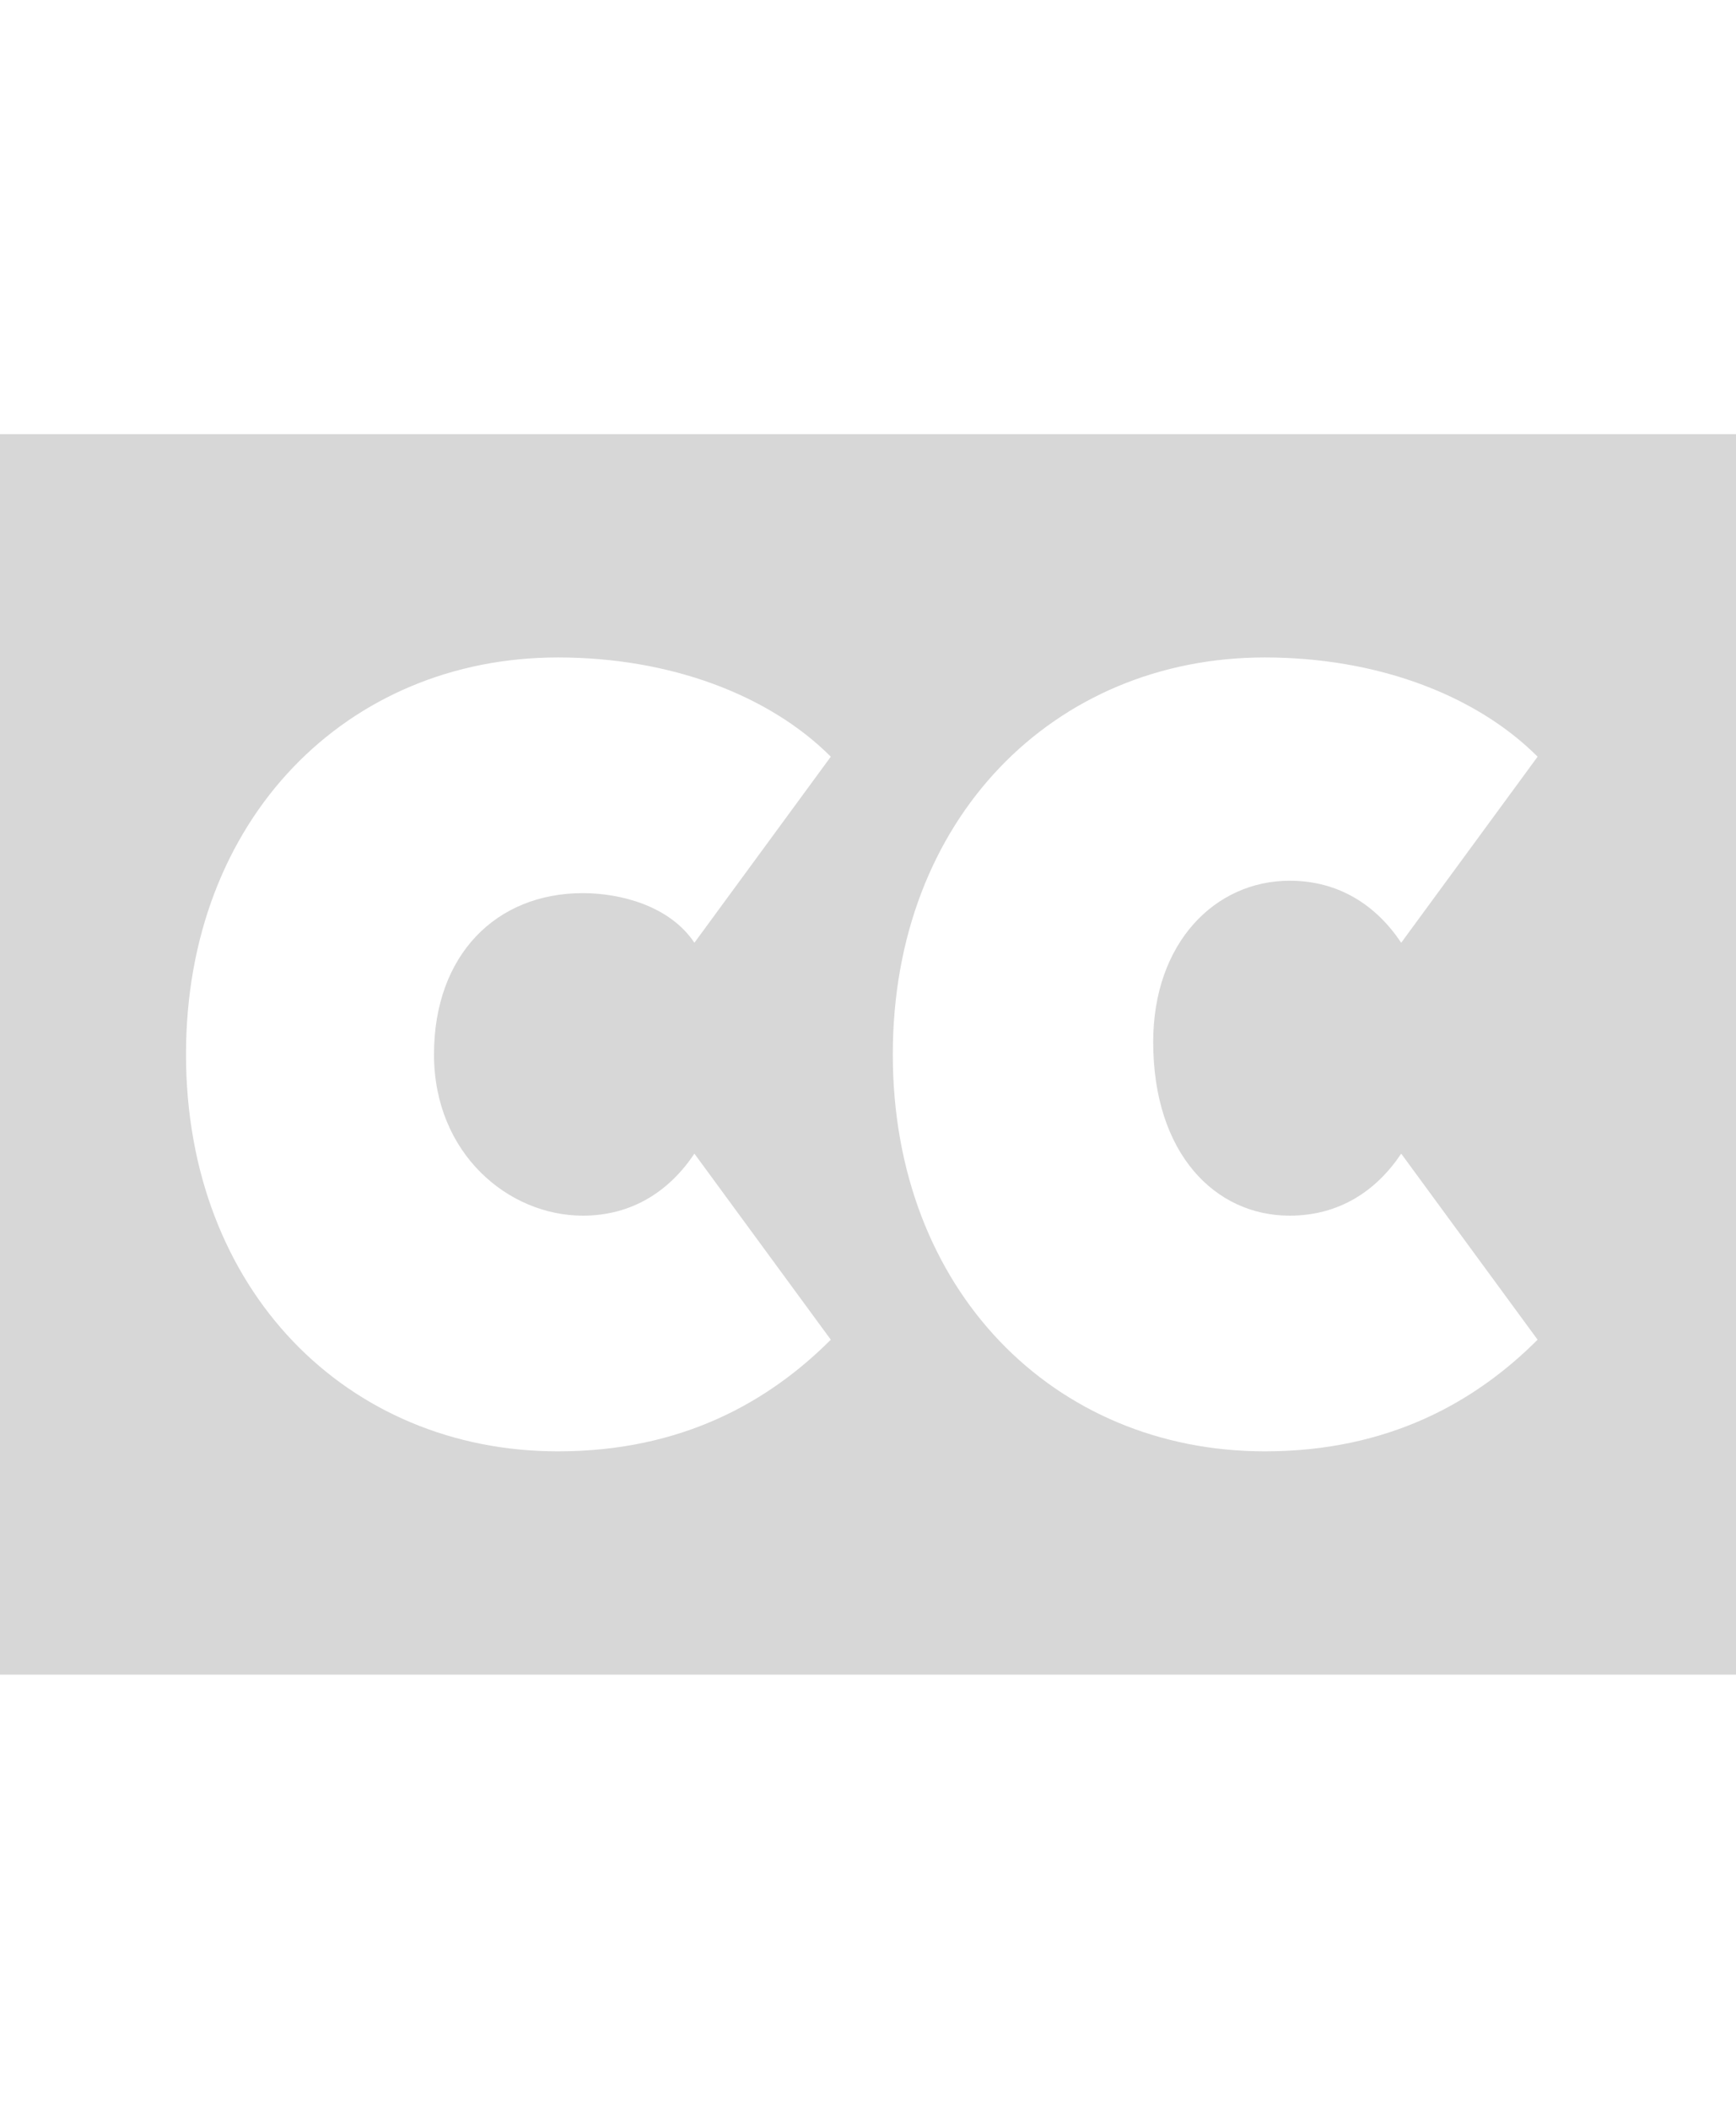 <svg xmlns="http://www.w3.org/2000/svg" x="0px" y="0px" viewBox="0 0 14 17" xml:space="preserve">
	<path fill="#D7D7D7" d="M0,3.5v10h14v-10H0z M4.7,9.8c0.4,0,0.7-0.2,0.9-0.5l1.1,1.5c-0.5,0.5-1.2,0.9-2.2,0.9c-1.7,0-3-1.3-3-3.2
		c0-1.9,1.3-3.2,3-3.2c0.9,0,1.7,0.3,2.2,0.8L5.6,7.6C5.4,7.3,5,7.2,4.7,7.2C4,7.2,3.5,7.7,3.5,8.5C3.5,9.3,4.1,9.8,4.7,9.8z
		M10.4,9.8c0.4,0,0.7-0.2,0.9-0.5l1.1,1.5c-0.5,0.5-1.2,0.9-2.2,0.9c-1.7,0-3-1.3-3-3.2c0-1.9,1.3-3.2,3-3.2c0.9,0,1.7,0.3,2.2,0.8
		l-1.1,1.5c-0.2-0.3-0.5-0.5-0.9-0.5c-0.6,0-1.1,0.5-1.1,1.3C9.3,9.3,9.8,9.8,10.4,9.8z"/>
</svg>
